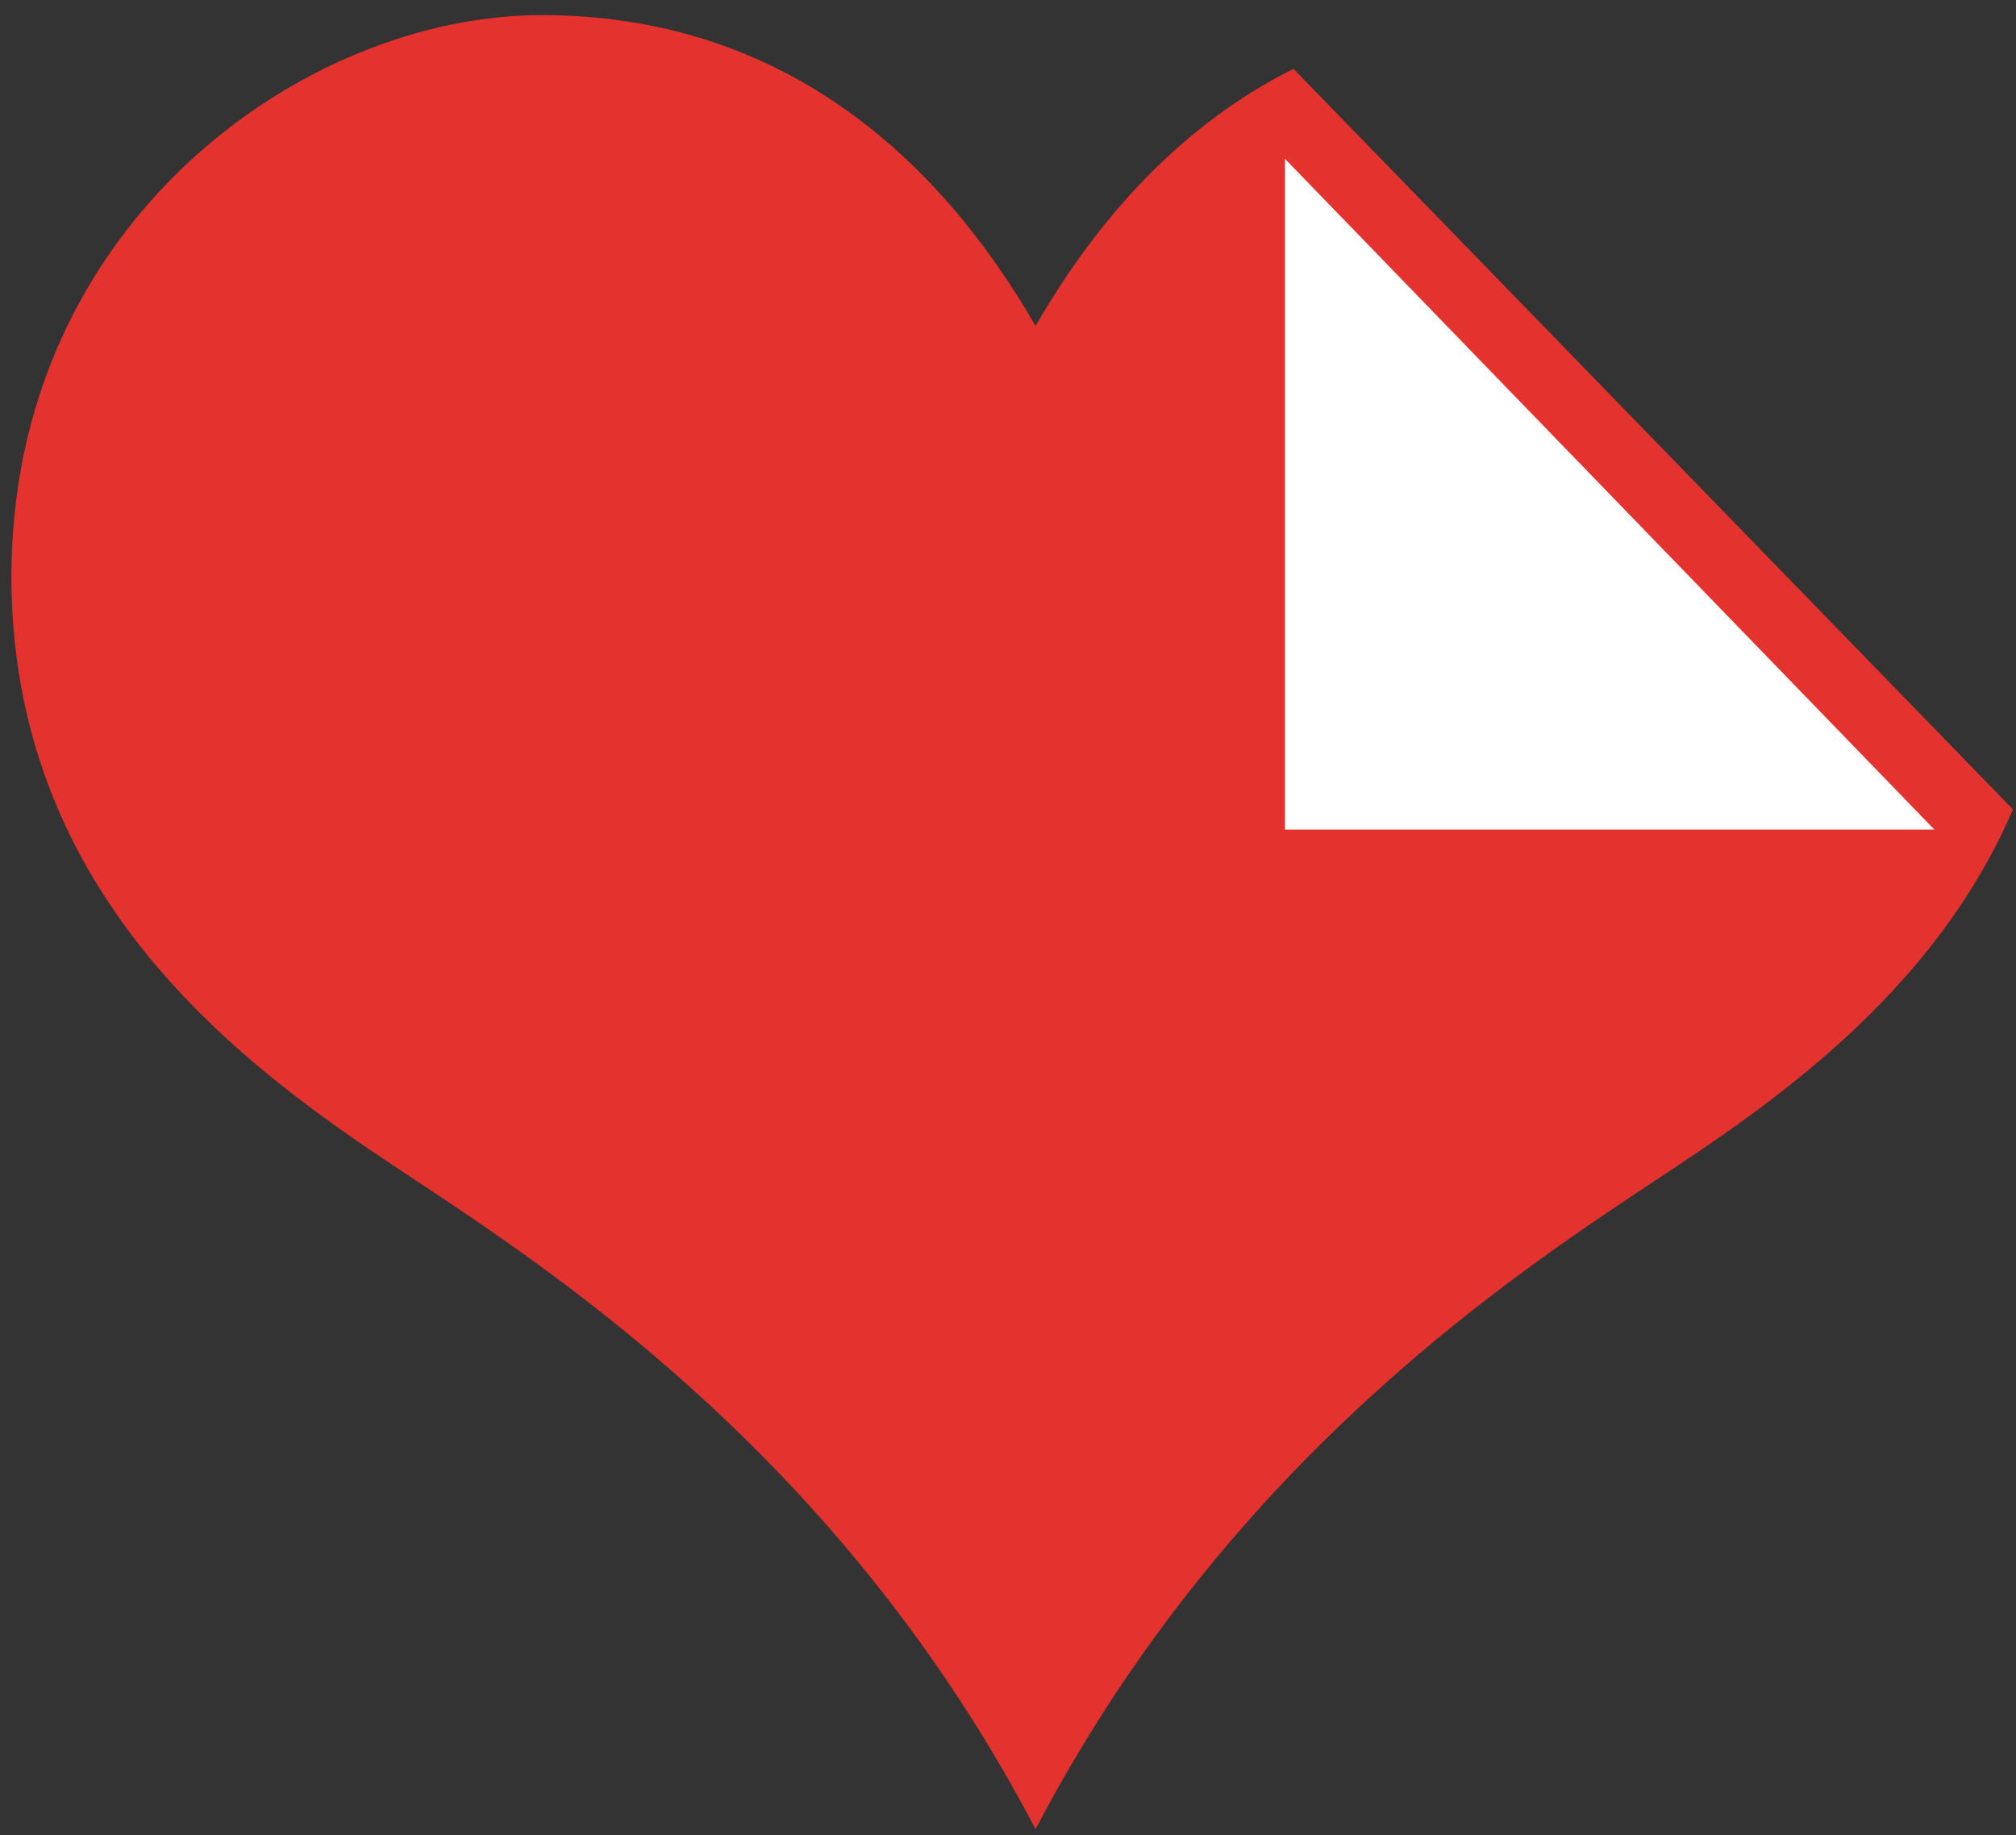 <svg width="89" height="81" viewBox="0 0 89 81" fill="none" xmlns="http://www.w3.org/2000/svg">
<rect x="0" y="0" width="89" height="81" fill="#333333" stroke="none"/>
<path fill-rule="evenodd" clip-rule="evenodd" d="M57.105 3.039C52.15 5.508 48.432 9.67 45.717 14.388C41.353 6.812 34.415 0.667 23.907 0.667C13.393 0.667 0.505 9.88 0.505 25.443C0.505 41.2 13.238 48.669 19.544 52.886C26.285 57.389 37.787 65.579 45.717 80.733C53.65 65.579 65.151 57.389 71.893 52.886C76.631 49.715 85.002 44.708 88.866 35.724L57.105 3.039Z" fill="#E4332E"/>
<path fill-rule="evenodd" clip-rule="evenodd" d="M56.726 36.617V7.008L85.4 36.617H56.726Z" fill="white"/>
</svg>
